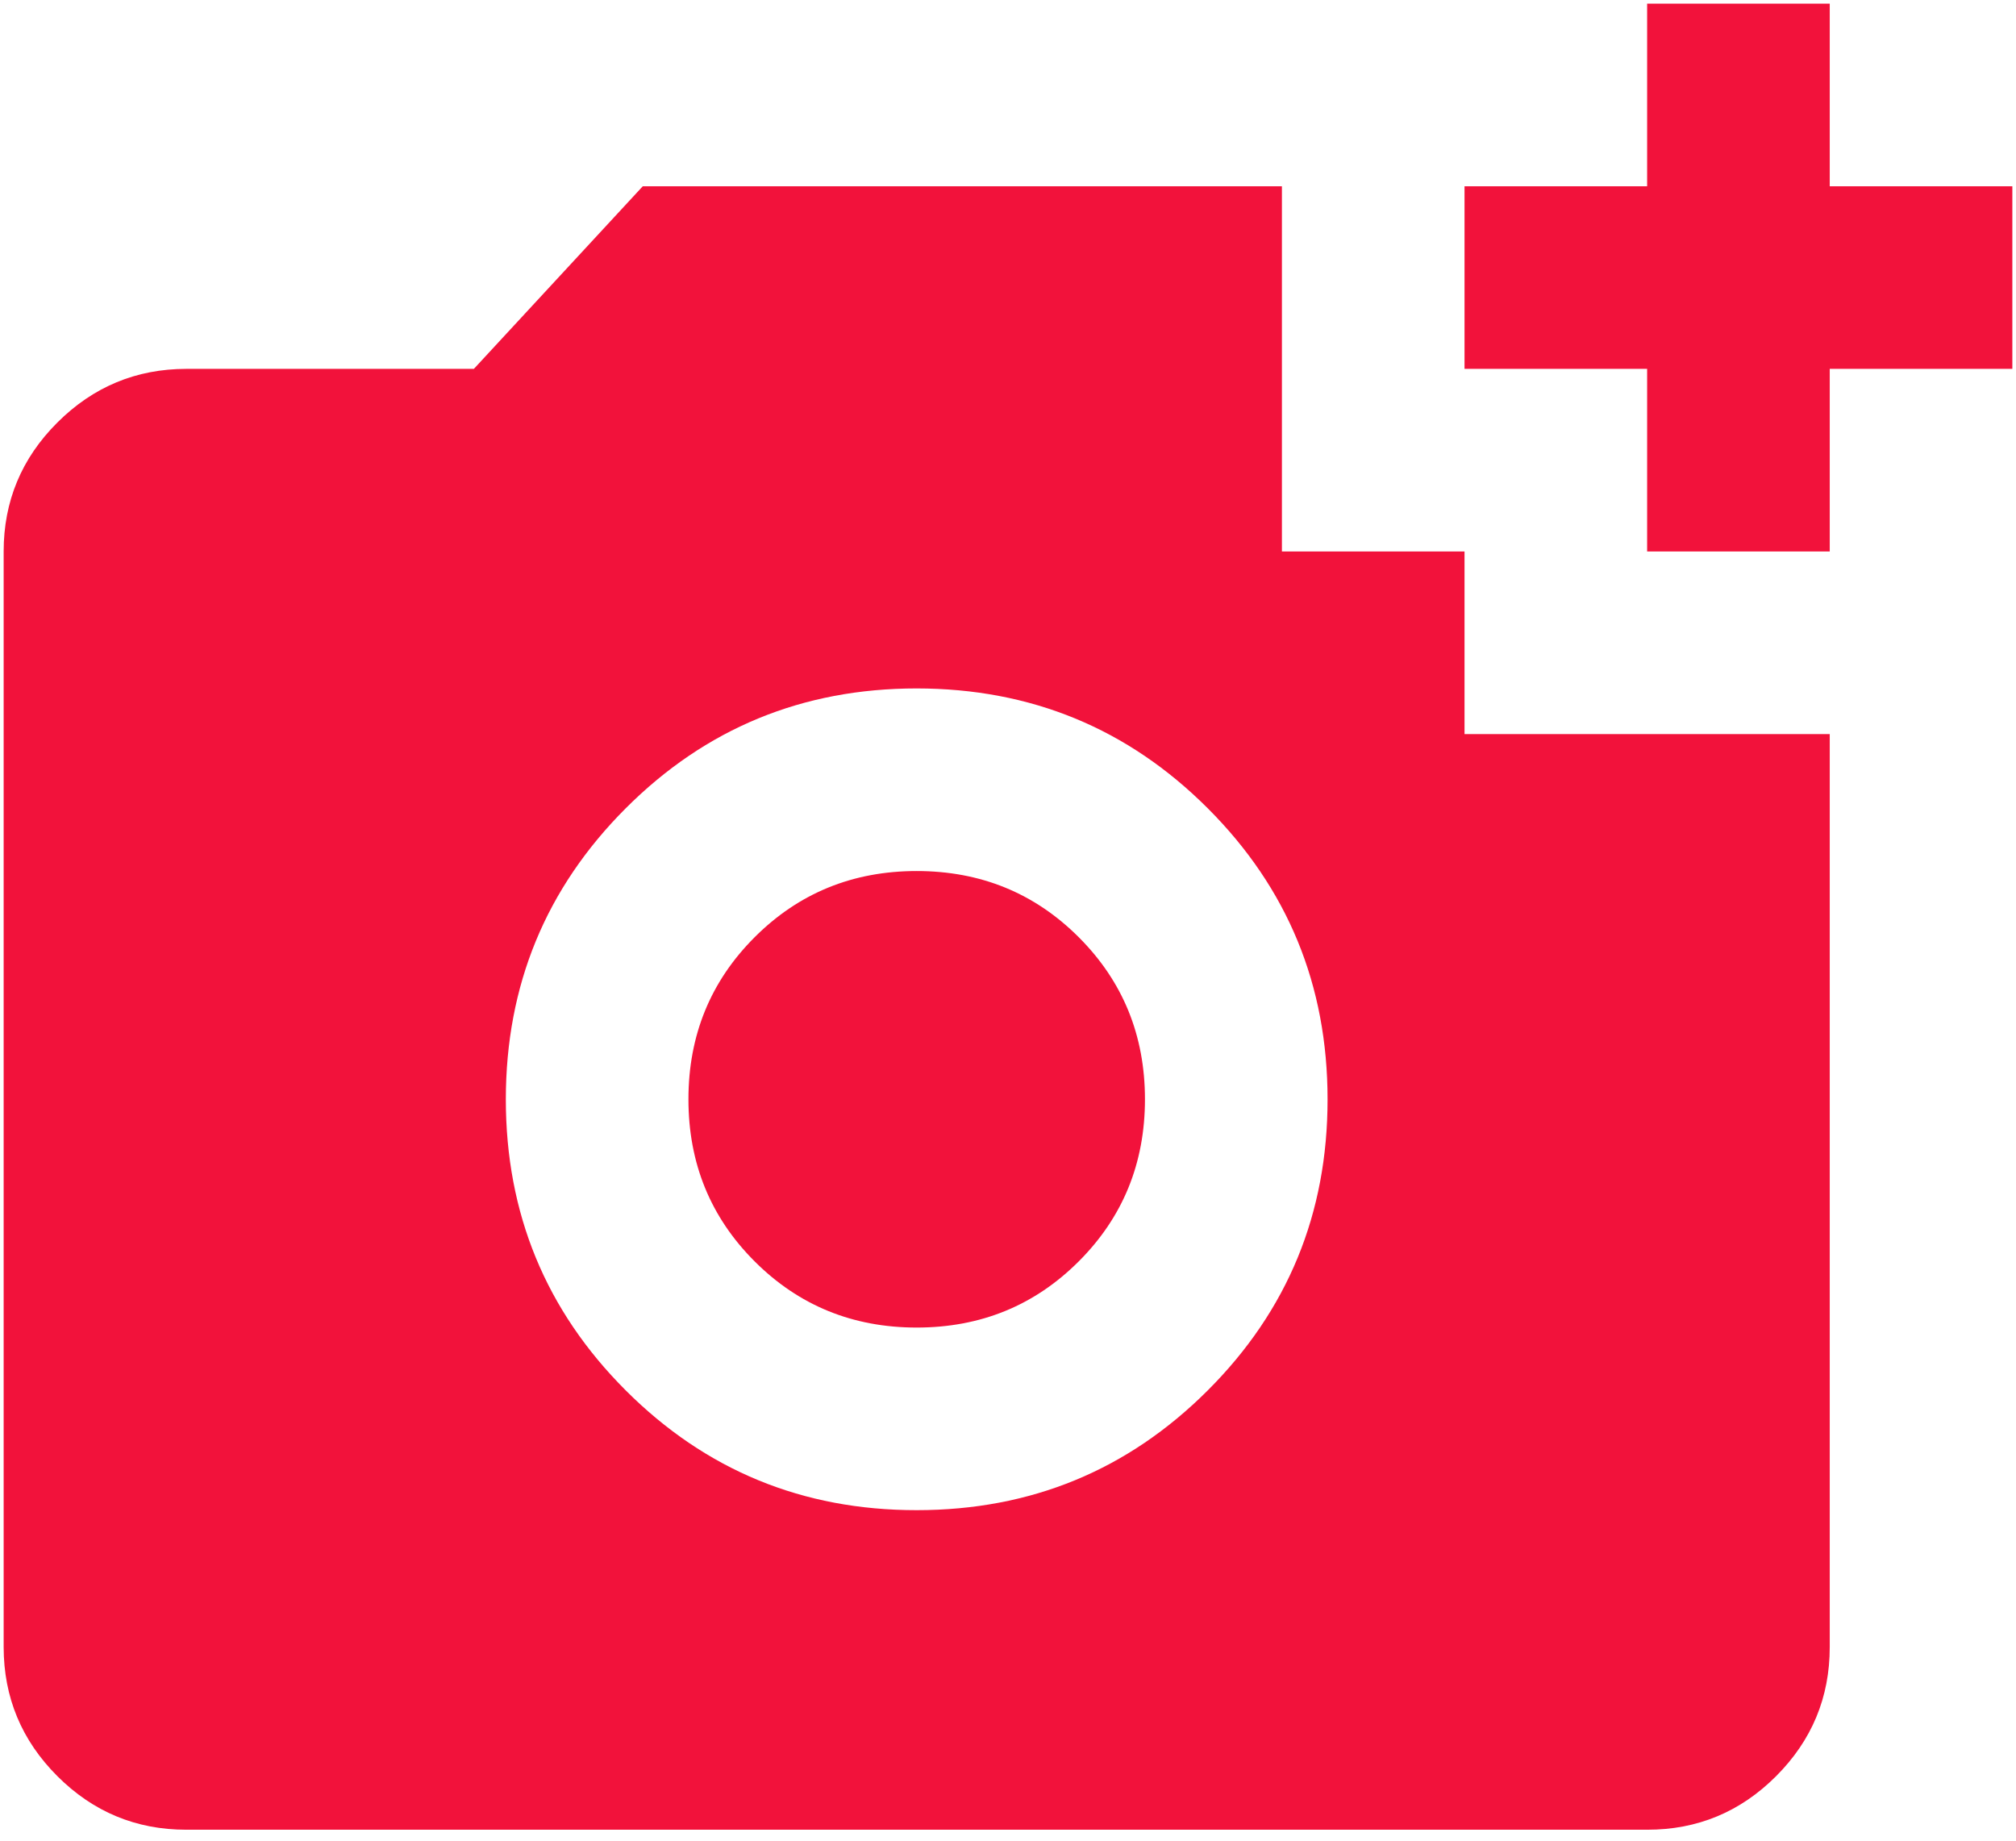 <svg width="138" height="126" viewBox="0 0 138 126" fill="none" xmlns="http://www.w3.org/2000/svg">
<path d="M112.75 37.75V25.25H100.25V12.75H112.75V0.25H125.25V12.75H137.75V25.25H125.25V37.75H112.75ZM62.75 103.375C70.562 103.375 77.204 100.642 82.675 95.175C88.146 89.708 90.879 83.067 90.875 75.25C90.875 67.438 88.142 60.798 82.675 55.331C77.208 49.865 70.567 47.129 62.75 47.125C54.938 47.125 48.298 49.86 42.831 55.331C37.365 60.802 34.629 67.442 34.625 75.25C34.625 83.062 37.36 89.704 42.831 95.175C48.302 100.646 54.942 103.379 62.75 103.375ZM62.75 90.875C58.375 90.875 54.677 89.365 51.656 86.344C48.635 83.323 47.125 79.625 47.125 75.25C47.125 70.875 48.635 67.177 51.656 64.156C54.677 61.135 58.375 59.625 62.75 59.625C67.125 59.625 70.823 61.135 73.844 64.156C76.865 67.177 78.375 70.875 78.375 75.25C78.375 79.625 76.865 83.323 73.844 86.344C70.823 89.365 67.125 90.875 62.75 90.875ZM12.75 125.25C9.312 125.25 6.371 124.027 3.925 121.581C1.479 119.135 0.254 116.192 0.25 112.75V37.75C0.25 34.312 1.475 31.371 3.925 28.925C6.375 26.479 9.317 25.254 12.75 25.25H32.438L44 12.75H87.75V37.75H100.25V50.25H125.25V112.75C125.25 116.188 124.027 119.131 121.581 121.581C119.135 124.031 116.192 125.254 112.75 125.25H12.75Z" fill="#F2123B"/>
</svg>
